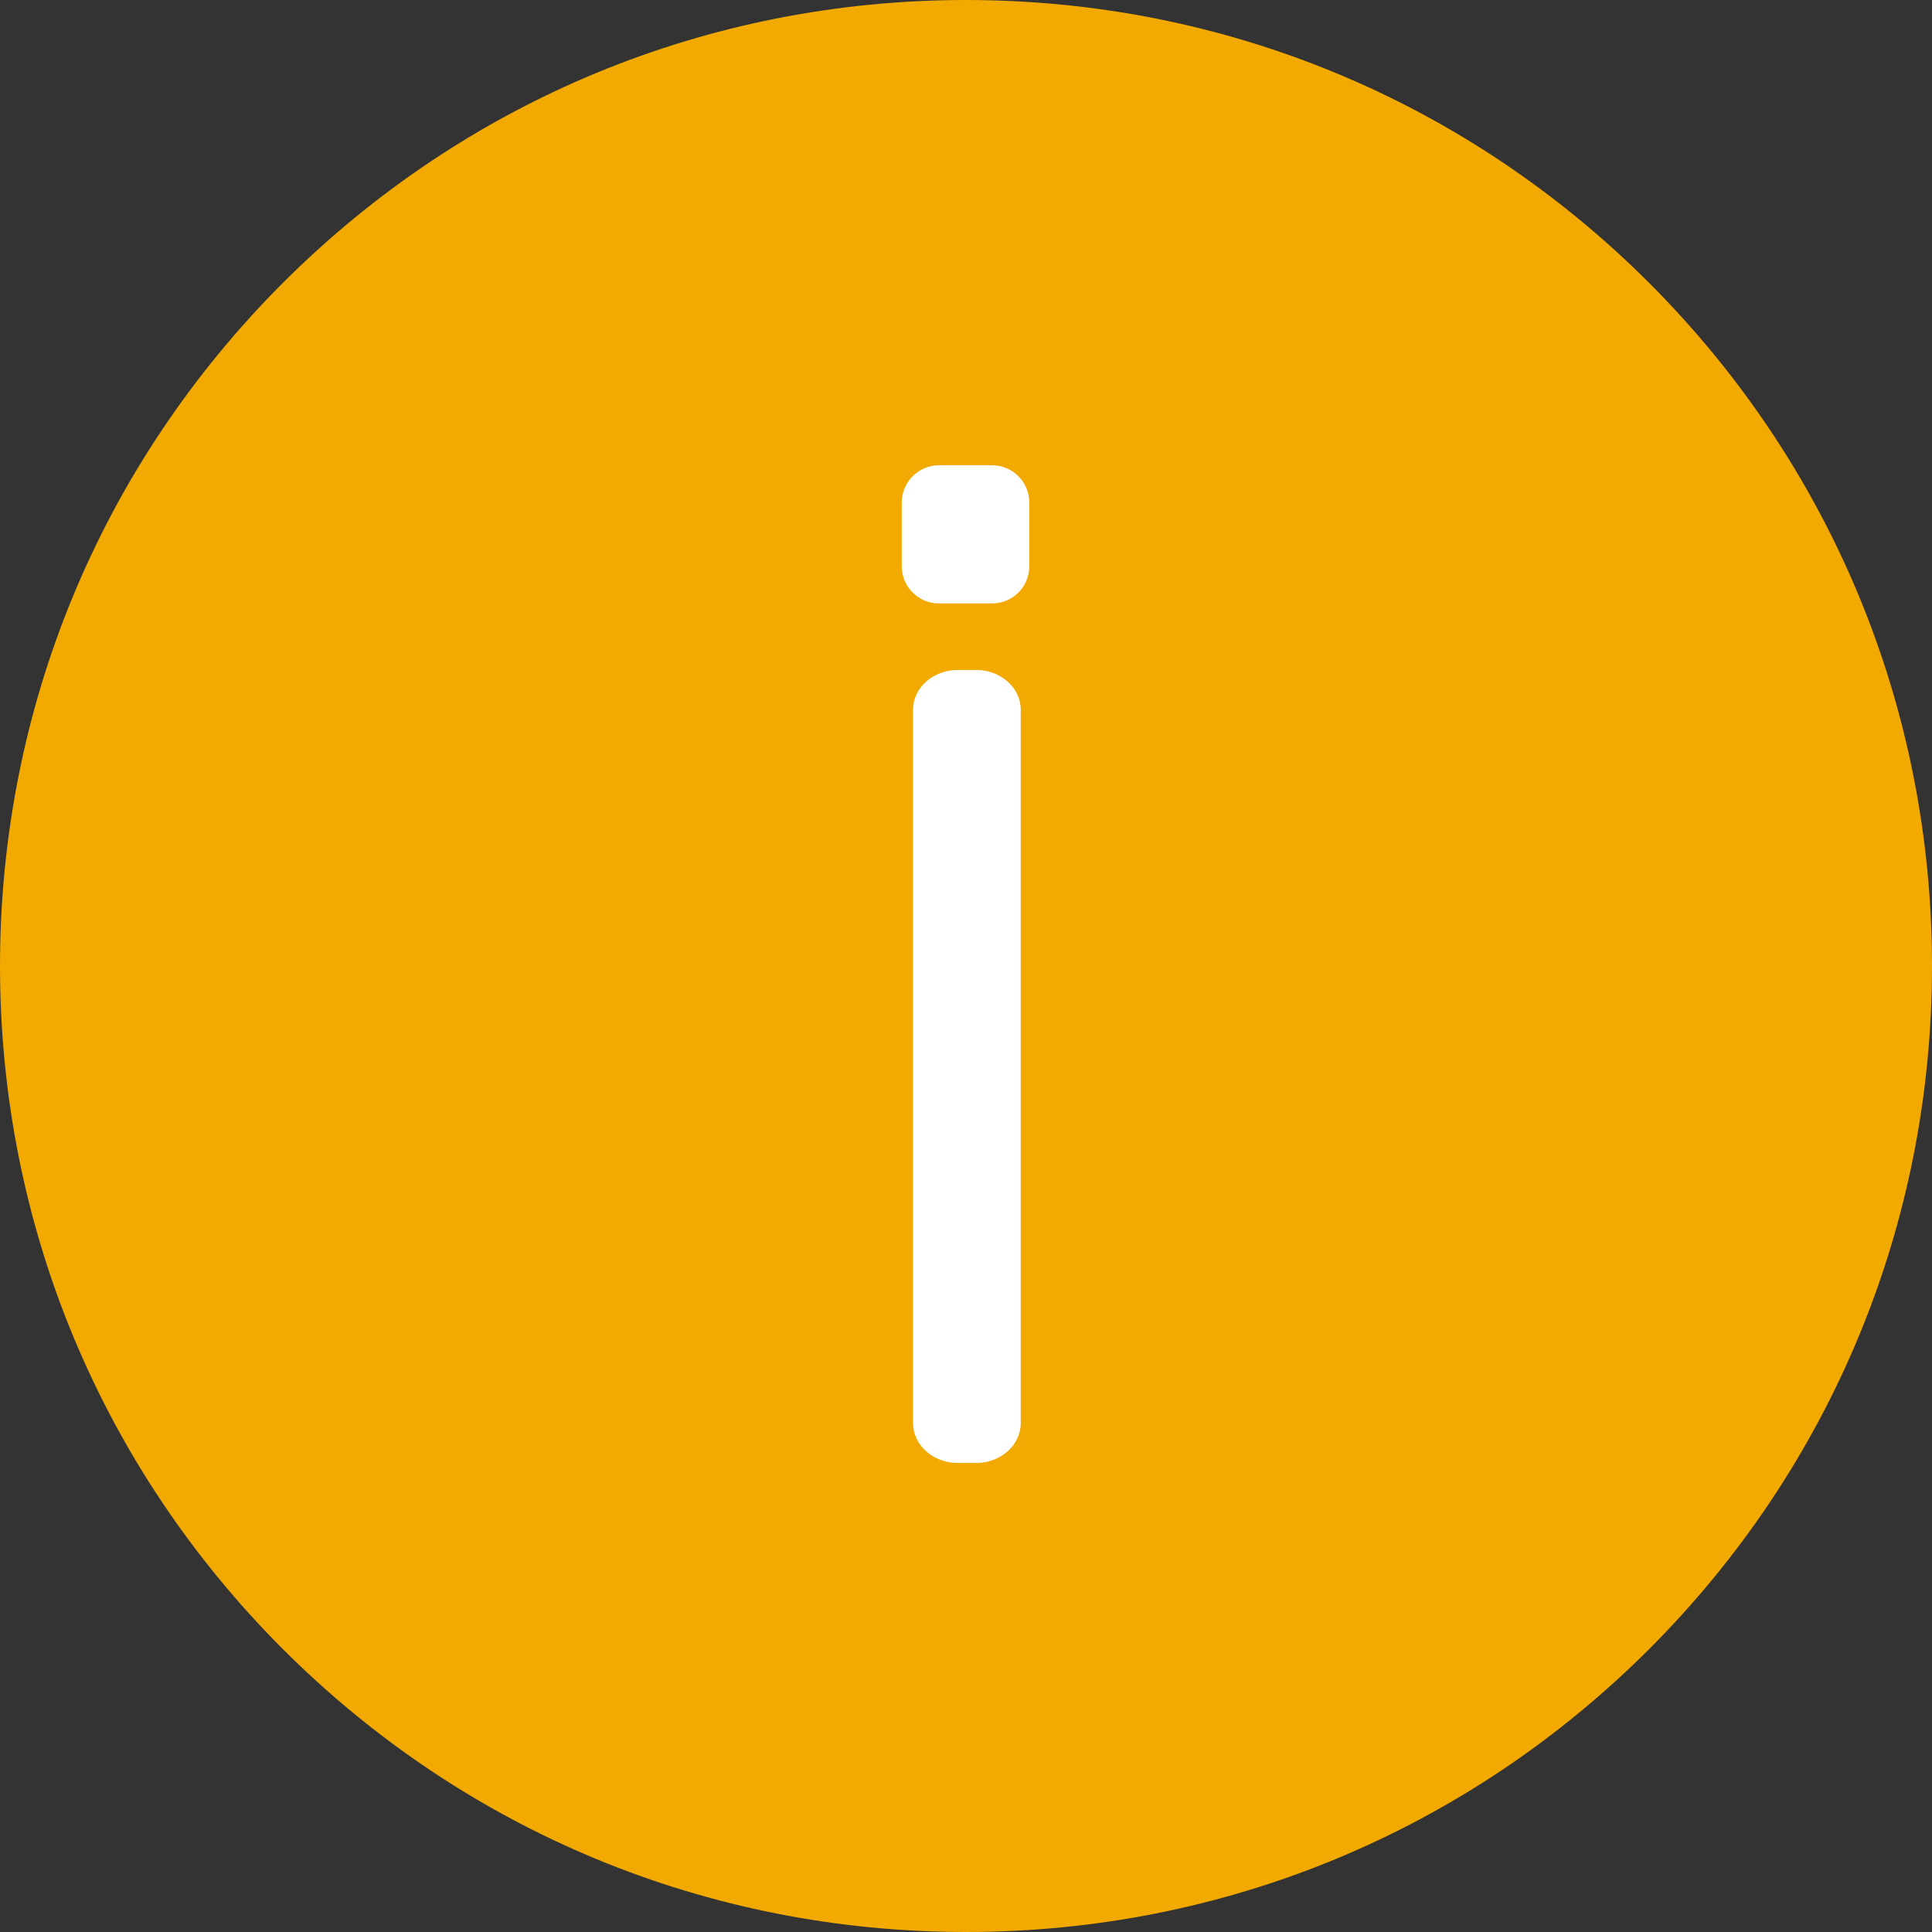 <?xml version="1.0" encoding="UTF-8"?>
<svg width="12px" height="12px" viewBox="0 0 12 12" version="1.1" xmlns="http://www.w3.org/2000/svg" xmlns:xlink="http://www.w3.org/1999/xlink">
    <rect x="0" y="0" width="12" height="12" fill="#333333" stroke="none"/>
    <!-- Generator: Sketch 49 (51002) - http://www.bohemiancoding.com/sketch -->
    <title>info orange active</title>
    <desc>Created with Sketch.</desc>
    <defs></defs>
    <g id="Thank-you-page" stroke="none" stroke-width="1" fill="none" fill-rule="evenodd">
        <g id="Thank-you-Page-Icons_web" transform="translate(-300, -130)">
            <g id="info-orange-active" transform="translate(300, 130)">
                <path d="M10.243,1.757 C9.109,0.624 7.603,-6.93641618e-06 6,-6.93641618e-06 C4.397,-6.93641618e-06 2.891,0.624 1.757,1.757 C0.624,2.891 1.15606936e-05,4.397 1.15606936e-05,6 C1.15606936e-05,7.603 0.624,9.109 1.757,10.243 C2.891,11.376 4.397,12 6,12 C7.603,12 9.109,11.376 10.243,10.243 C11.376,9.109 12,7.603 12,6 C12,4.397 11.376,2.891 10.243,1.757" id="Fill-1" fill="#F2AA00"></path>
                <path d="M5.95,9.087 C5.796,9.087 5.671,8.976 5.671,8.839 L5.671,4.408 C5.671,4.272 5.796,4.161 5.95,4.161 L6.061,4.161 C6.216,4.161 6.34,4.272 6.34,4.408 L6.34,8.839 C6.34,8.976 6.216,9.087 6.061,9.087 L5.95,9.087 Z" id="Fill-4" fill="#FFFFFF"></path>
                <path d="M6.162,2.89 L5.832,2.89 C5.705,2.89 5.601,2.994 5.601,3.121 L5.601,3.517 C5.601,3.645 5.705,3.748 5.832,3.748 L6.162,3.748 C6.29,3.748 6.393,3.645 6.393,3.517 L6.393,3.121 C6.393,2.994 6.29,2.89 6.162,2.89" id="Fill-6" fill="#FFFFFF"></path>
            </g>
        </g>
    </g>
</svg>